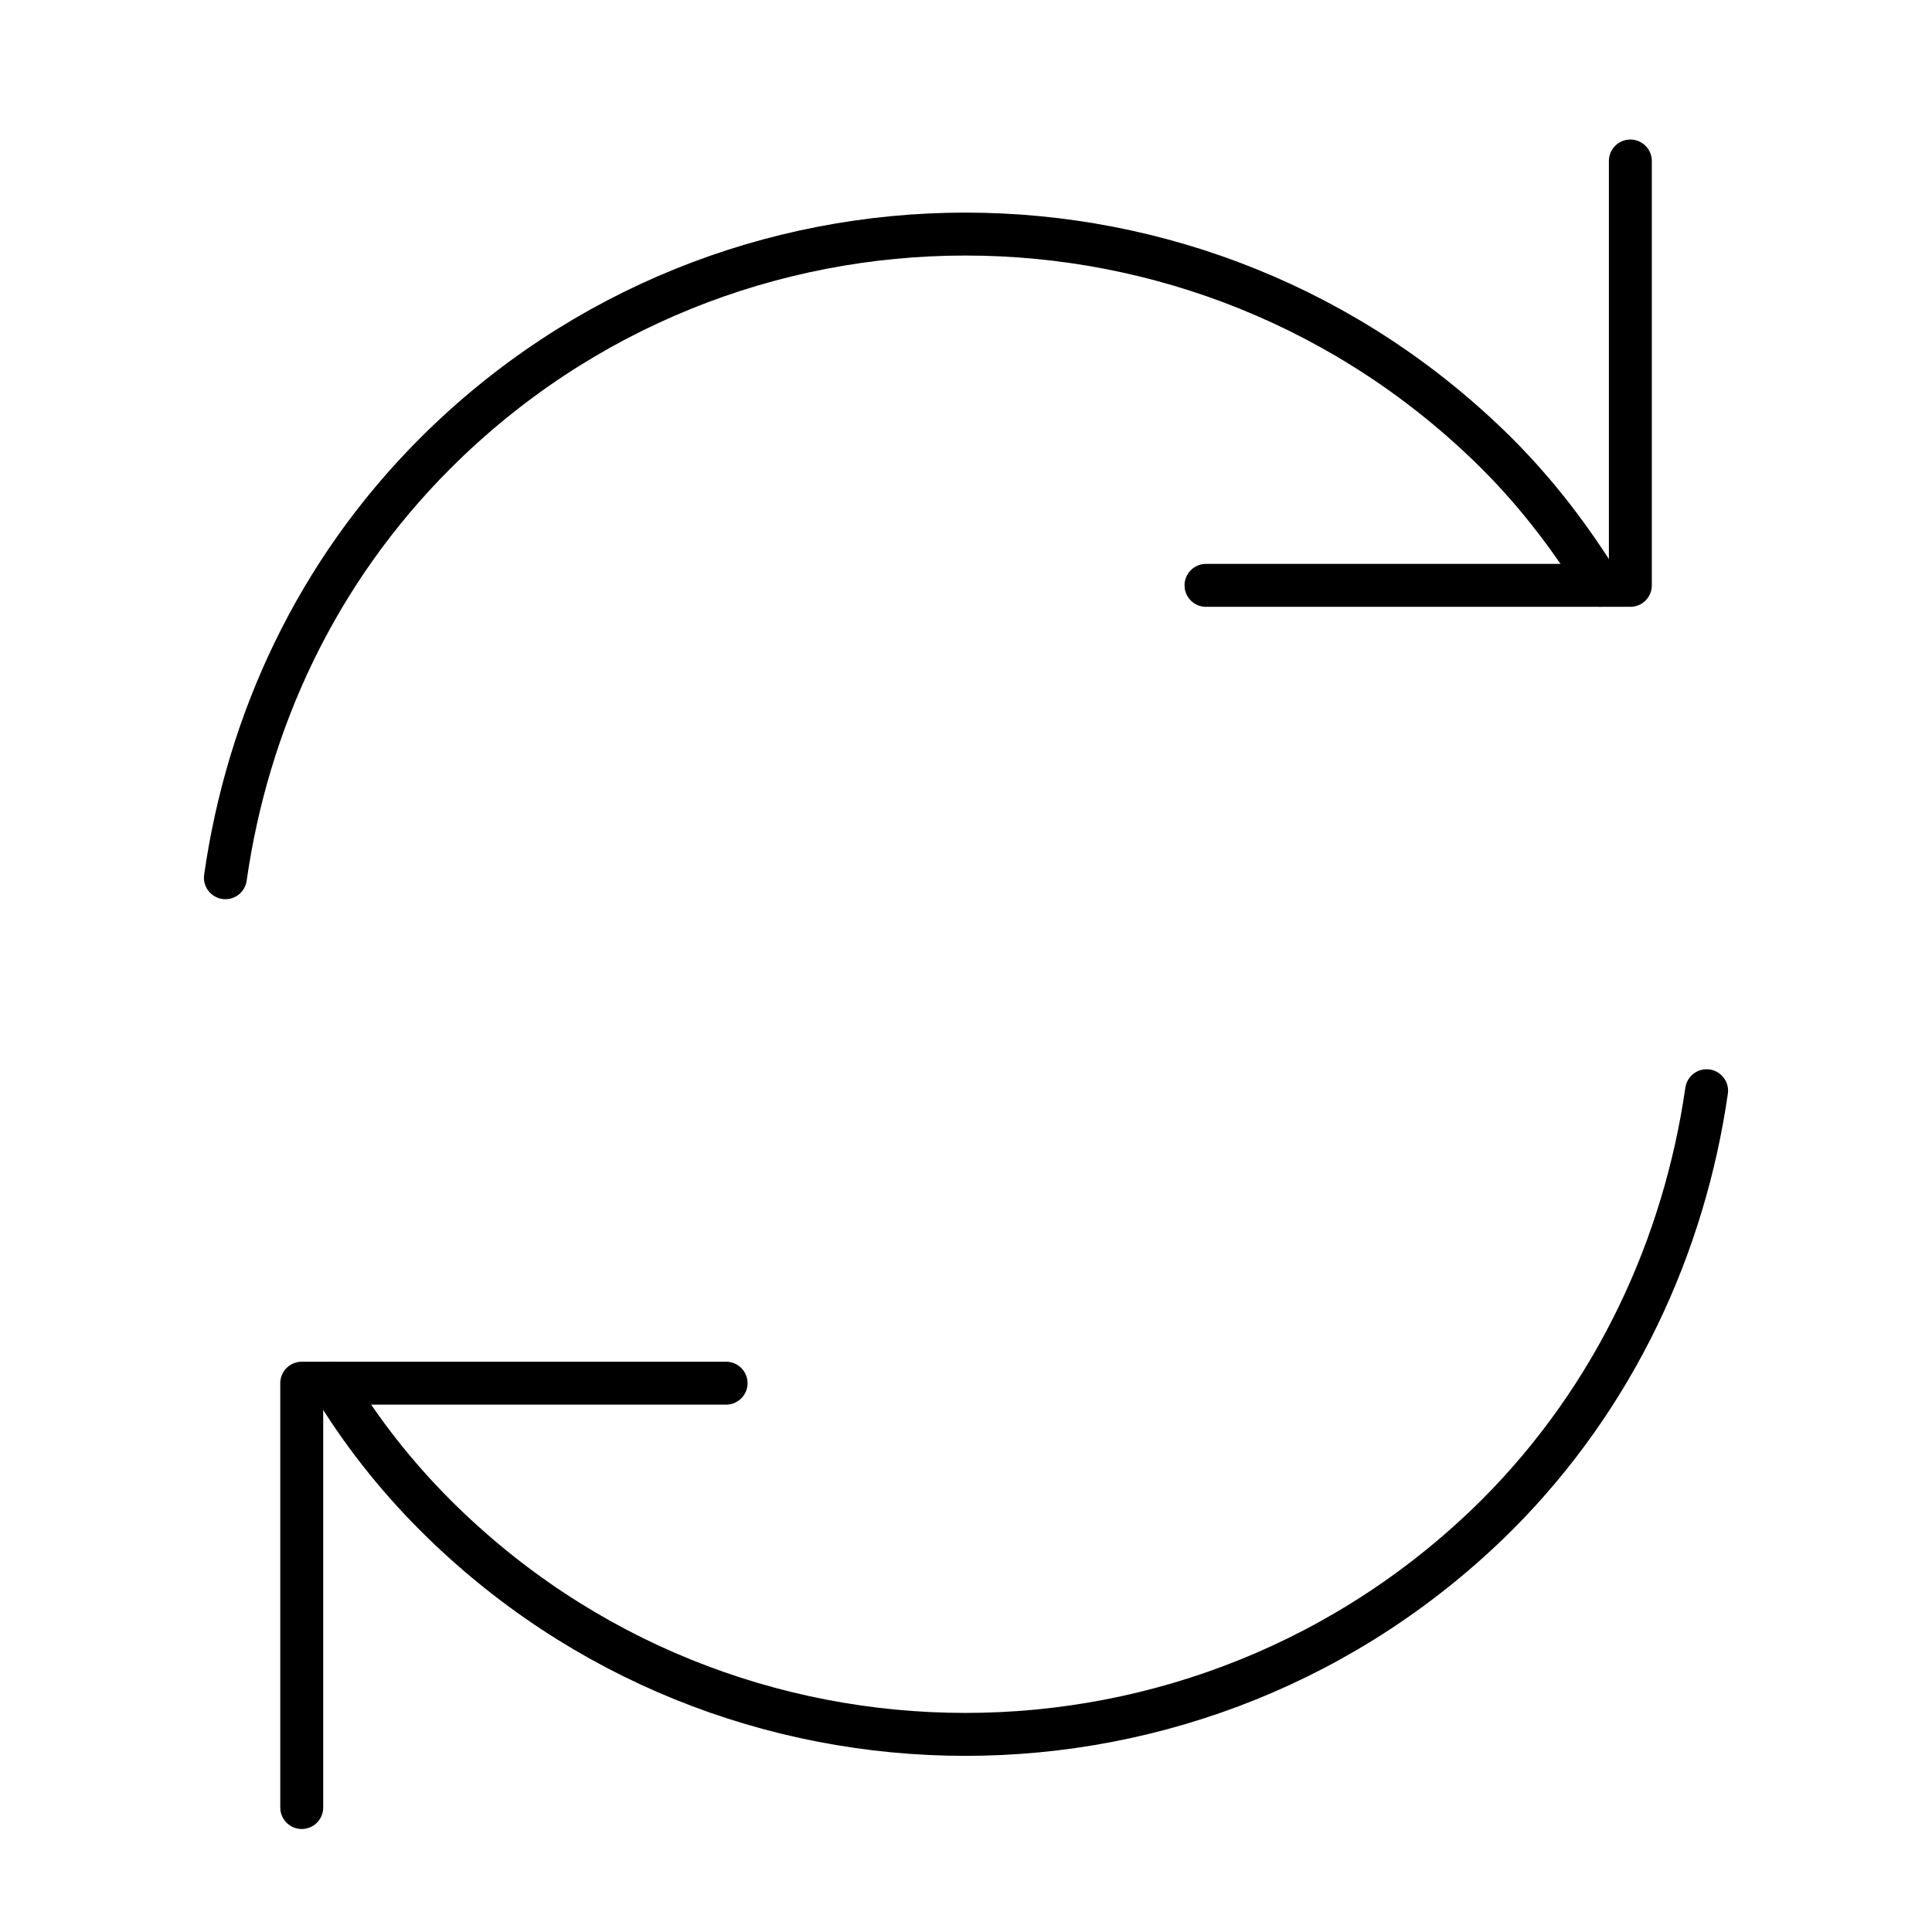 <svg width="45" height="45" viewBox="0 0 45 45" fill="none" xmlns="http://www.w3.org/2000/svg">
<g style="mix-blend-mode:luminosity">
<path d="M7.73 32.216C8.396 33.327 9.211 34.363 10.136 35.289C16.947 42.1 28.016 42.1 34.864 35.289C37.64 32.512 39.232 28.995 39.75 25.405" stroke="black" stroke-linecap="round" stroke-linejoin="round"/>
<path d="M5.25 20.444C5.768 16.817 7.36 13.337 10.136 10.561C16.948 3.749 28.016 3.749 34.864 10.561C35.827 11.523 36.604 12.56 37.27 13.633" stroke="black" stroke-linecap="round" stroke-linejoin="round"/>
<path d="M7.028 42.101V32.217H16.912" stroke="black" stroke-linecap="round" stroke-linejoin="round"/>
<path d="M37.974 3.75V13.634H28.09" stroke="black" stroke-linecap="round" stroke-linejoin="round"/>
</g>
</svg>
